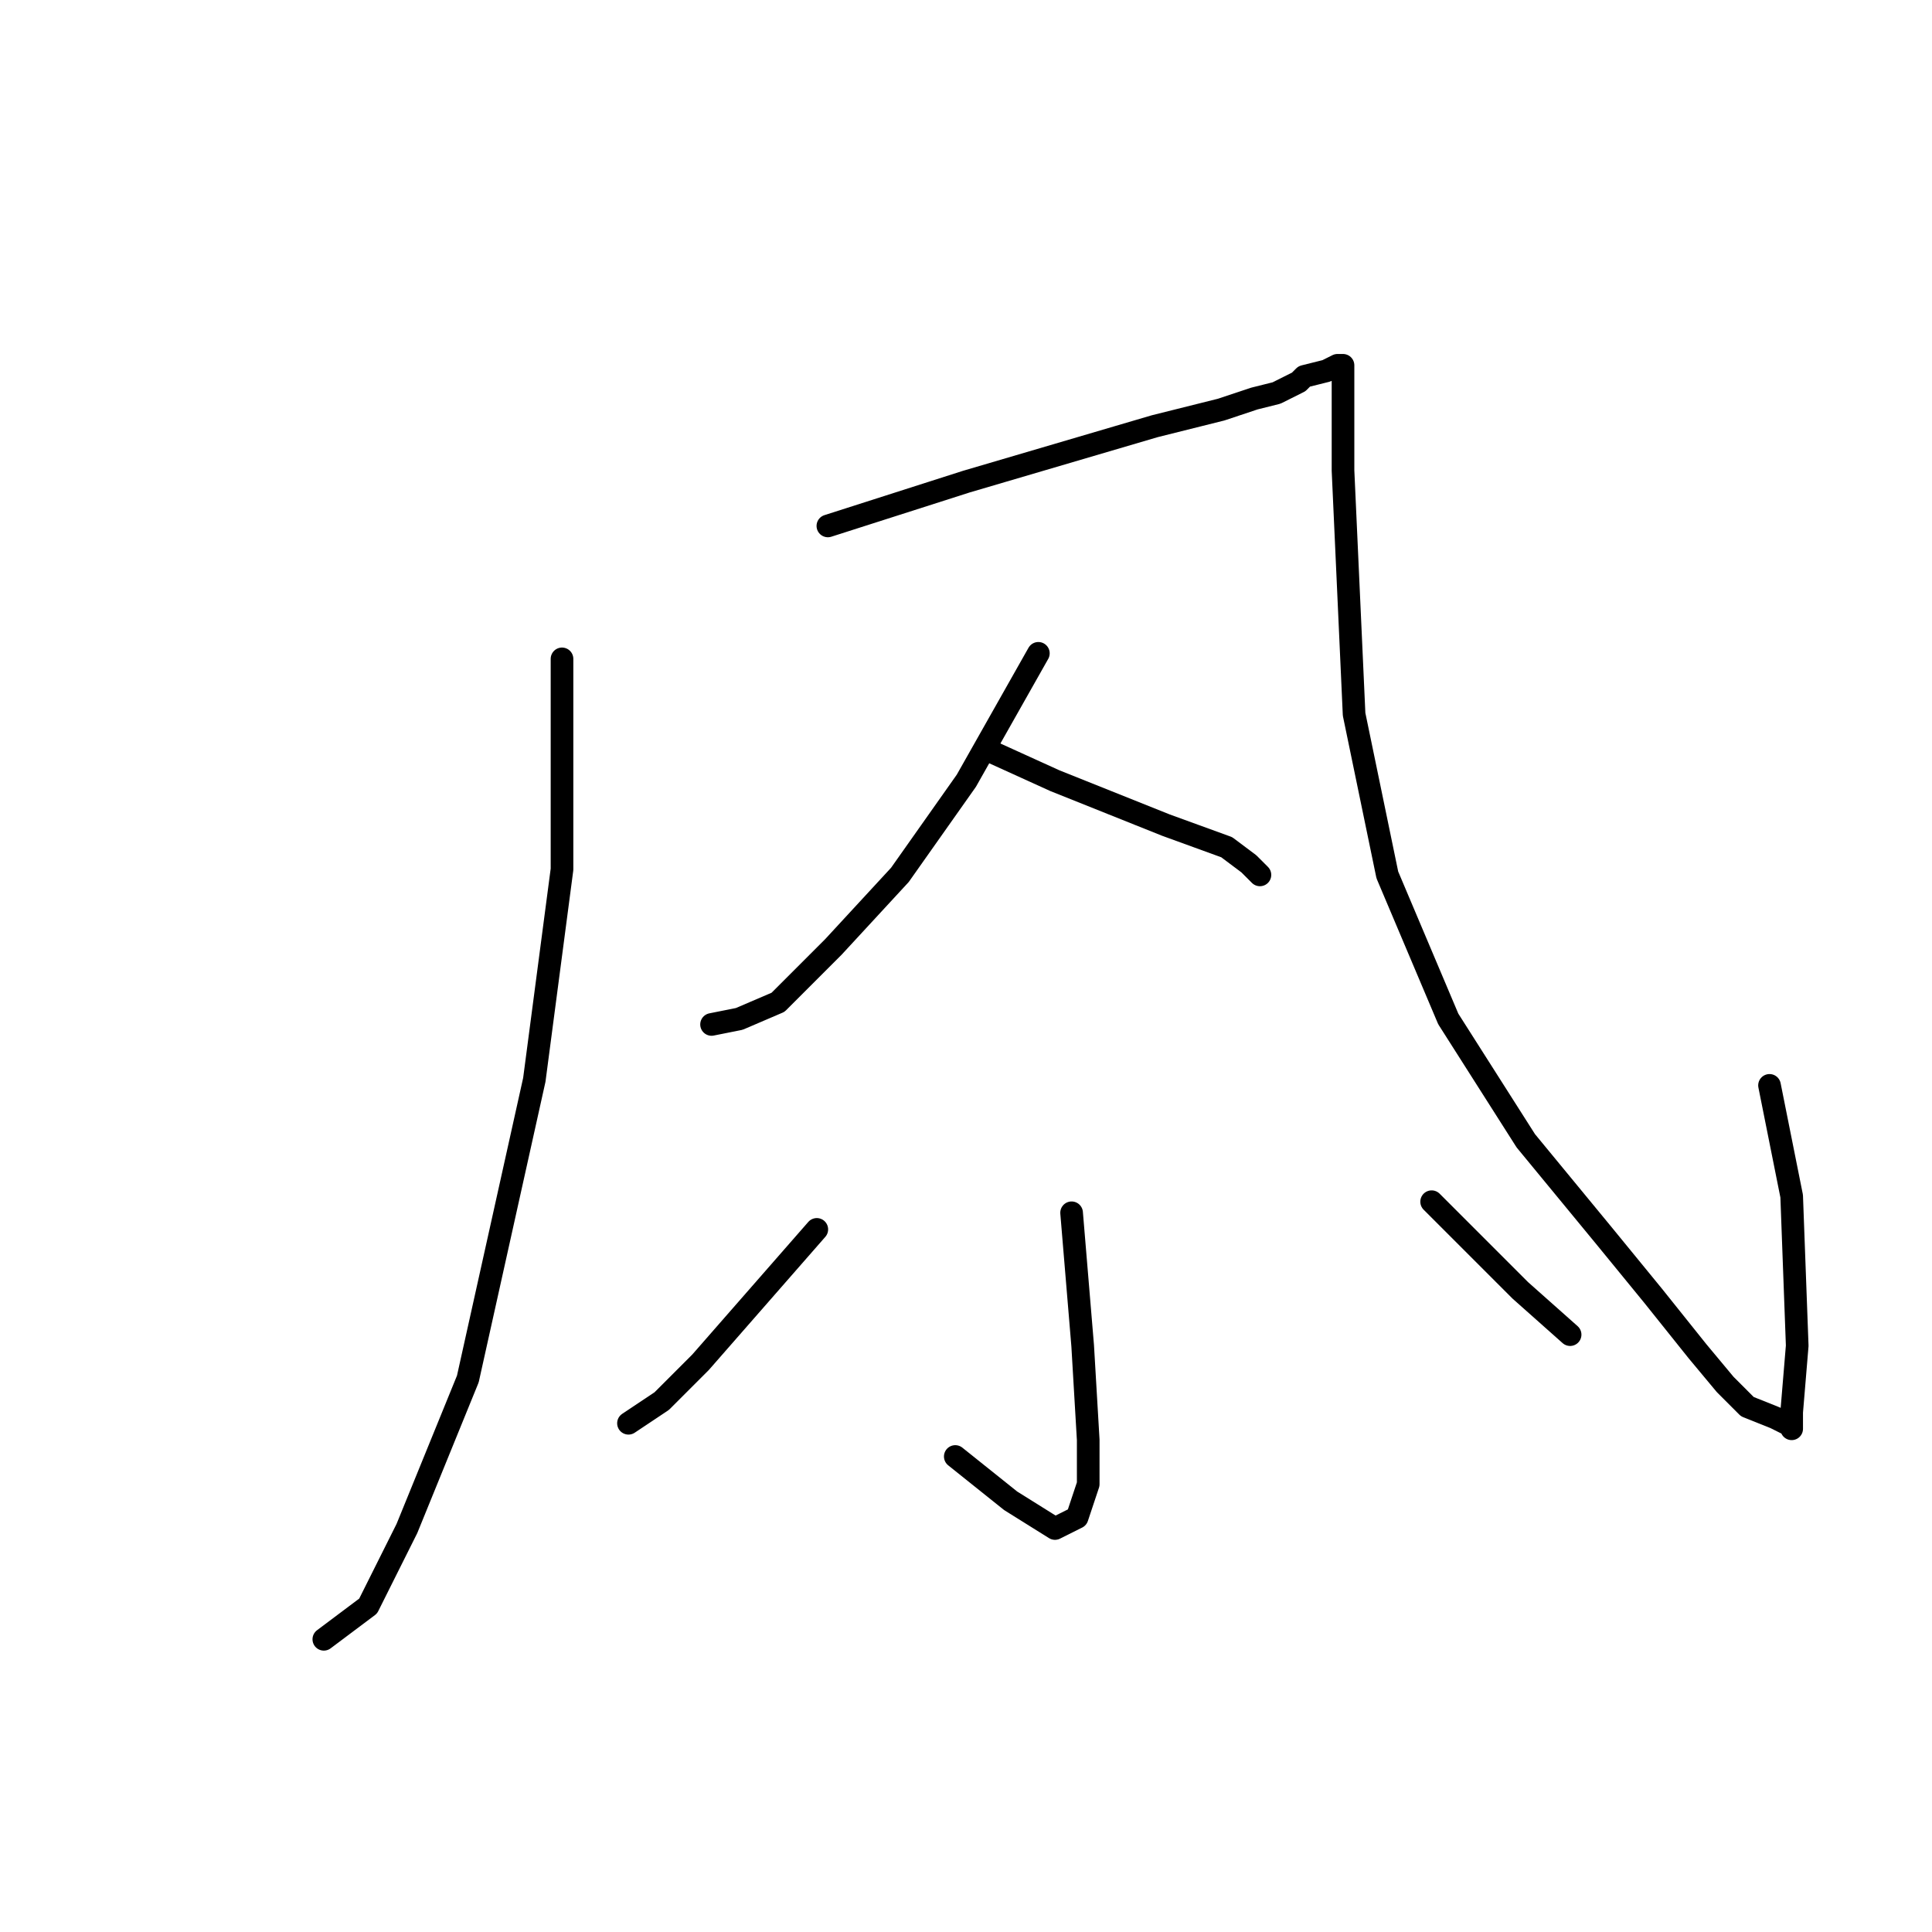 <?xml version="1.0" standalone="no"?>
    <svg width="256" height="256" xmlns="http://www.w3.org/2000/svg" version="1.1">
    <polyline stroke="black" stroke-width="3" stroke-linecap="round" fill="transparent" stroke-linejoin="round" points="74.469 87.304 74.469 115.194 70.799 143.085 61.992 182.718 53.918 202.535 48.78 212.81 42.909 217.214 42.909 217.214 " />
        <polyline stroke="black" stroke-width="3" stroke-linecap="round" fill="transparent" stroke-linejoin="round" points="109.698 69.689 128.047 63.818 153.002 56.478 161.809 54.276 166.213 52.809 169.148 52.075 172.084 50.607 172.818 49.873 175.754 49.139 177.222 48.405 177.956 48.405 177.956 50.607 177.956 62.35 179.424 94.644 183.828 115.928 191.901 135.011 202.176 151.158 212.452 163.635 219.057 171.709 224.929 179.048 228.599 183.452 231.534 186.388 235.204 187.856 236.672 188.59 237.406 188.59 237.406 189.323 237.406 188.59 237.406 187.122 238.14 178.314 237.406 158.498 234.47 143.818 234.47 143.818 " />
        <polyline stroke="black" stroke-width="3" stroke-linecap="round" fill="transparent" stroke-linejoin="round" points="137.589 86.57 128.047 103.451 119.24 115.928 110.432 125.47 103.093 132.809 97.955 135.011 94.285 135.745 94.285 135.745 " />
        <polyline stroke="black" stroke-width="3" stroke-linecap="round" fill="transparent" stroke-linejoin="round" points="131.717 99.781 139.79 103.451 154.469 109.323 162.543 112.259 165.479 114.46 166.947 115.928 166.947 115.928 " />
        <polyline stroke="black" stroke-width="3" stroke-linecap="round" fill="transparent" stroke-linejoin="round" points="141.992 160.699 143.46 178.314 144.194 190.791 144.194 196.663 142.726 201.067 139.79 202.535 133.919 198.865 126.579 192.993 126.579 192.993 " />
        <polyline stroke="black" stroke-width="3" stroke-linecap="round" fill="transparent" stroke-linejoin="round" points="108.231 162.901 92.818 180.516 87.68 185.654 83.276 188.59 83.276 188.59 " />
        <polyline stroke="black" stroke-width="3" stroke-linecap="round" fill="transparent" stroke-linejoin="round" points="189.699 159.231 201.442 170.975 208.048 176.846 208.048 176.846 " />
        </svg>